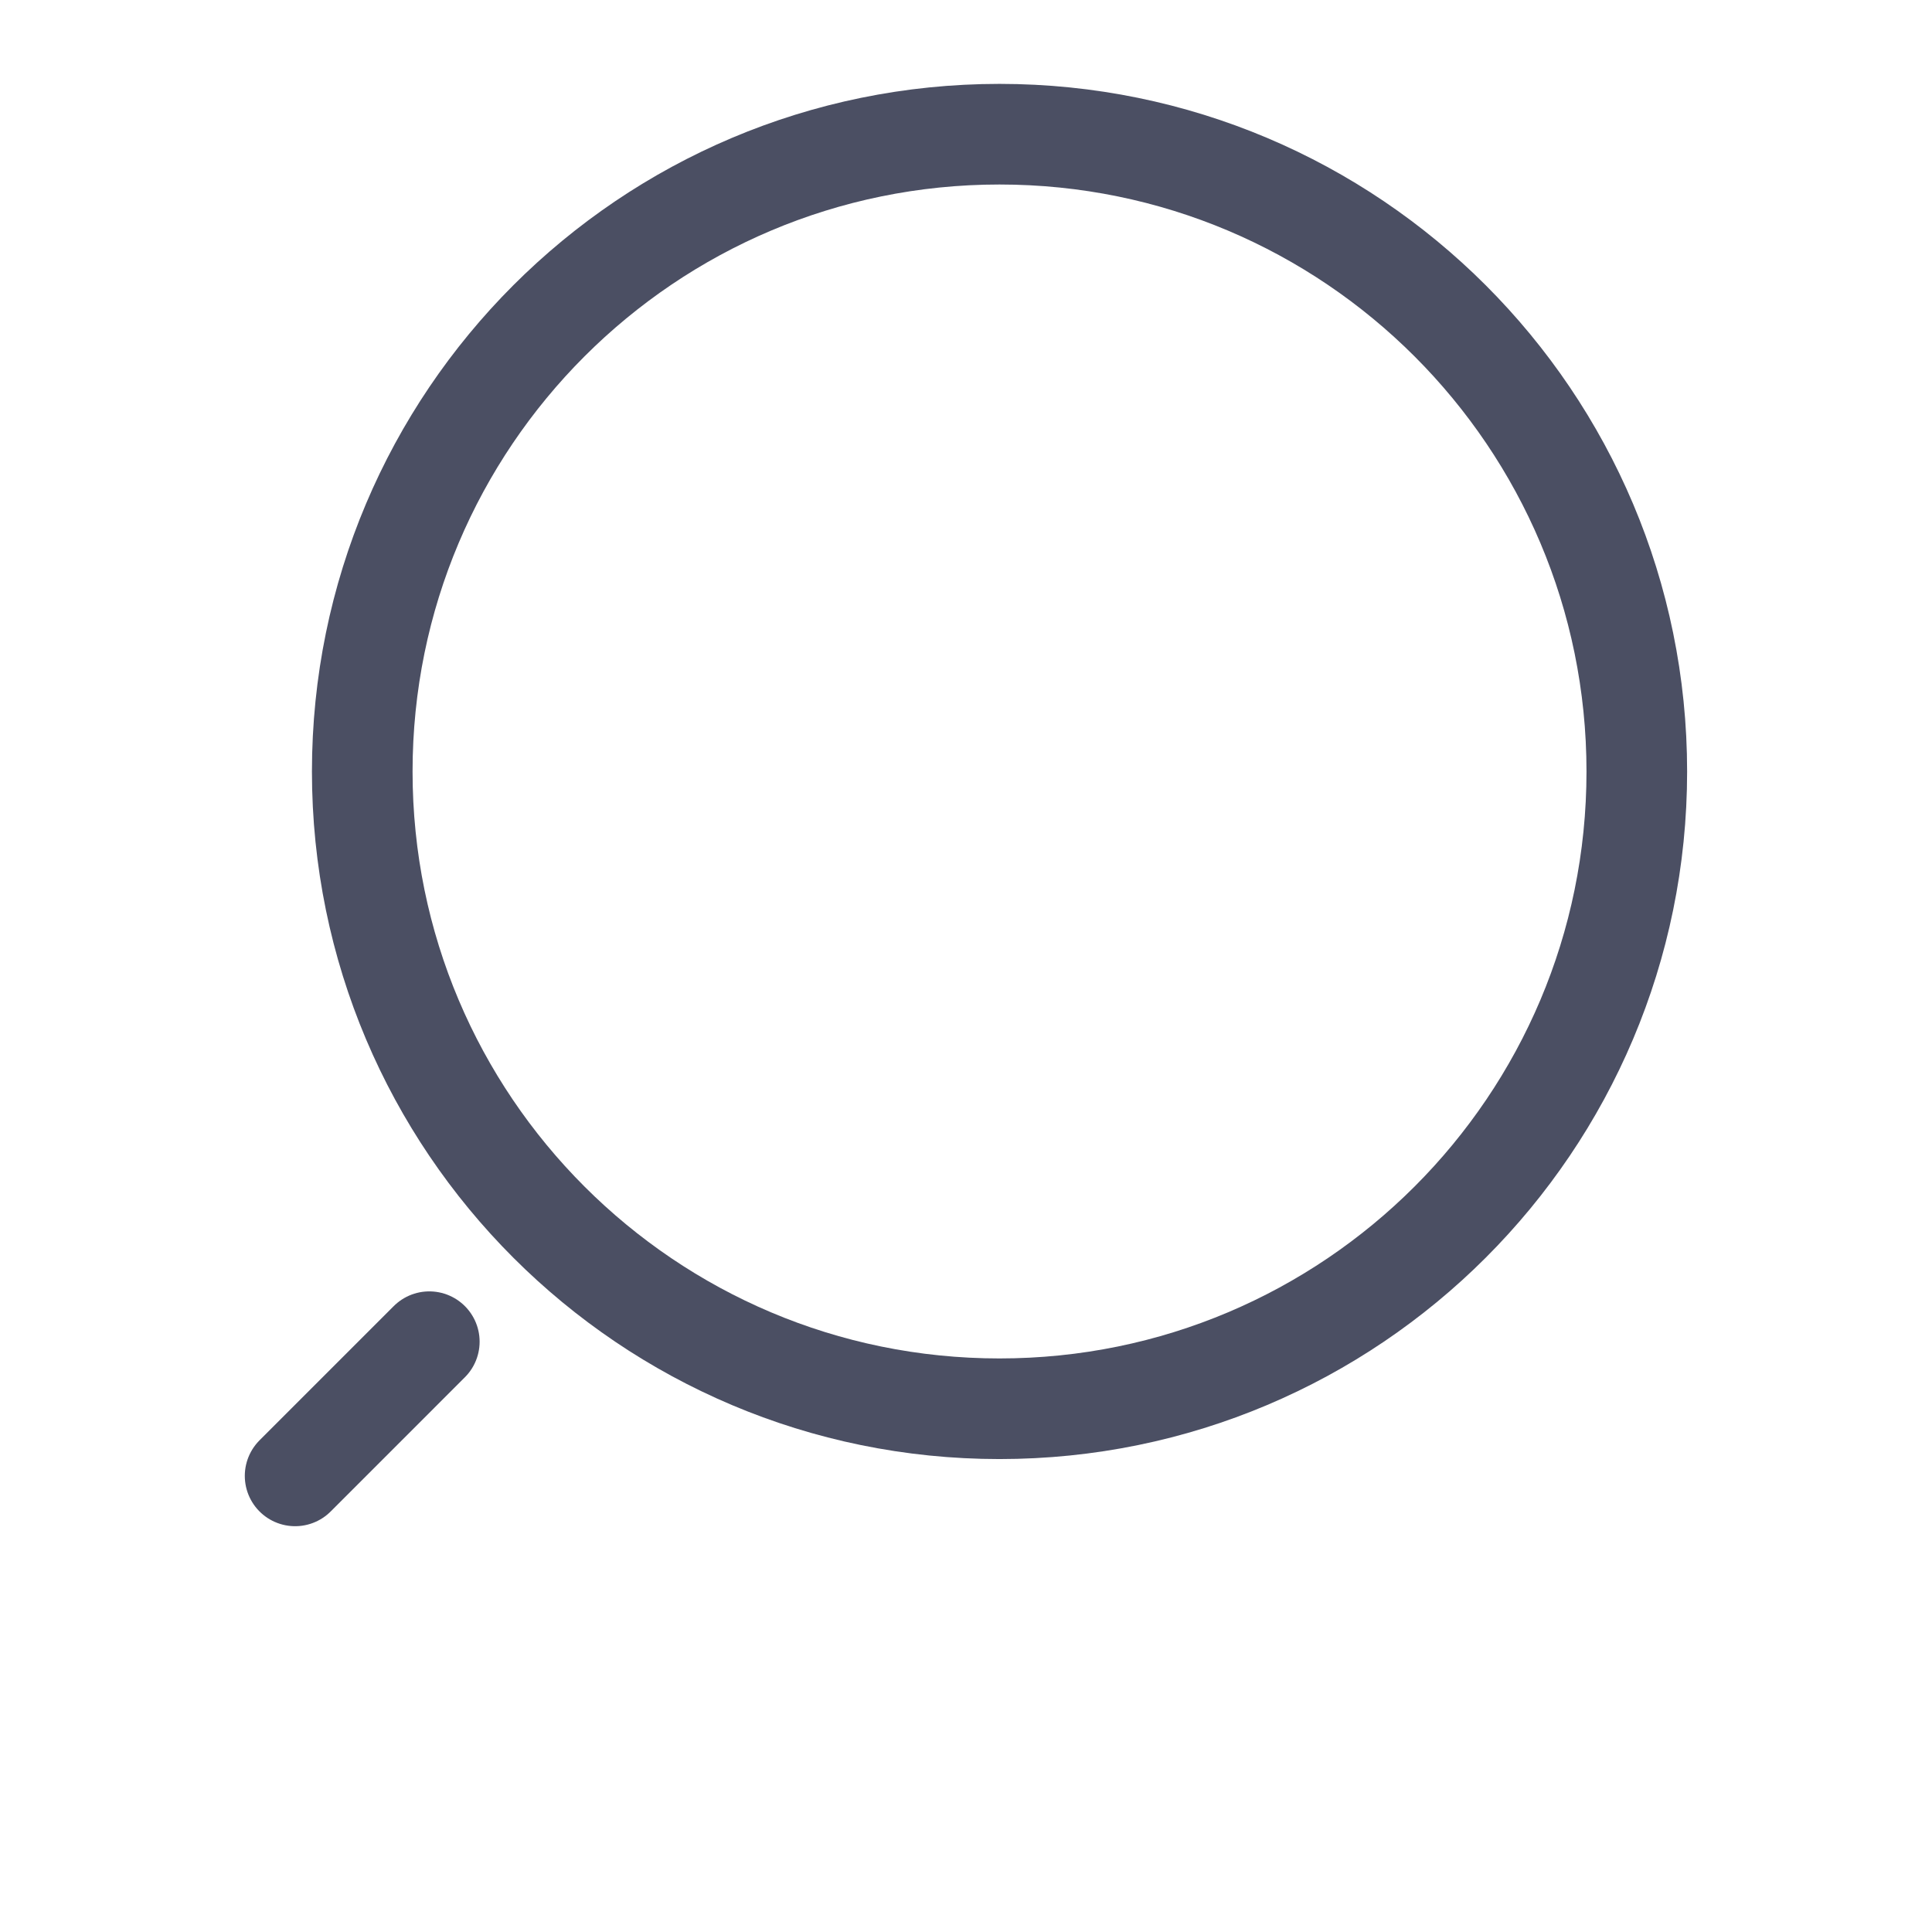 <svg width="24" height="24" viewBox="0 0 24 24" fill="none" xmlns="http://www.w3.org/2000/svg">
<path d="M4.5 9.584C4.5 13.956 8.044 17.5 12.416 17.5C16.789 17.5 20.333 13.956 20.333 9.584C20.333 5.211 16.789 1.667 12.416 1.667C8.044 1.667 4.5 5.211 4.5 9.584Z" stroke="#4B4F63" stroke-width="1.25" stroke-linecap="round" stroke-linejoin="round"/>
<path d="M3.666 18.334L5.333 16.667" stroke="#4B4F63" stroke-width="1.25" stroke-linecap="round" stroke-linejoin="round"/>
</svg>
